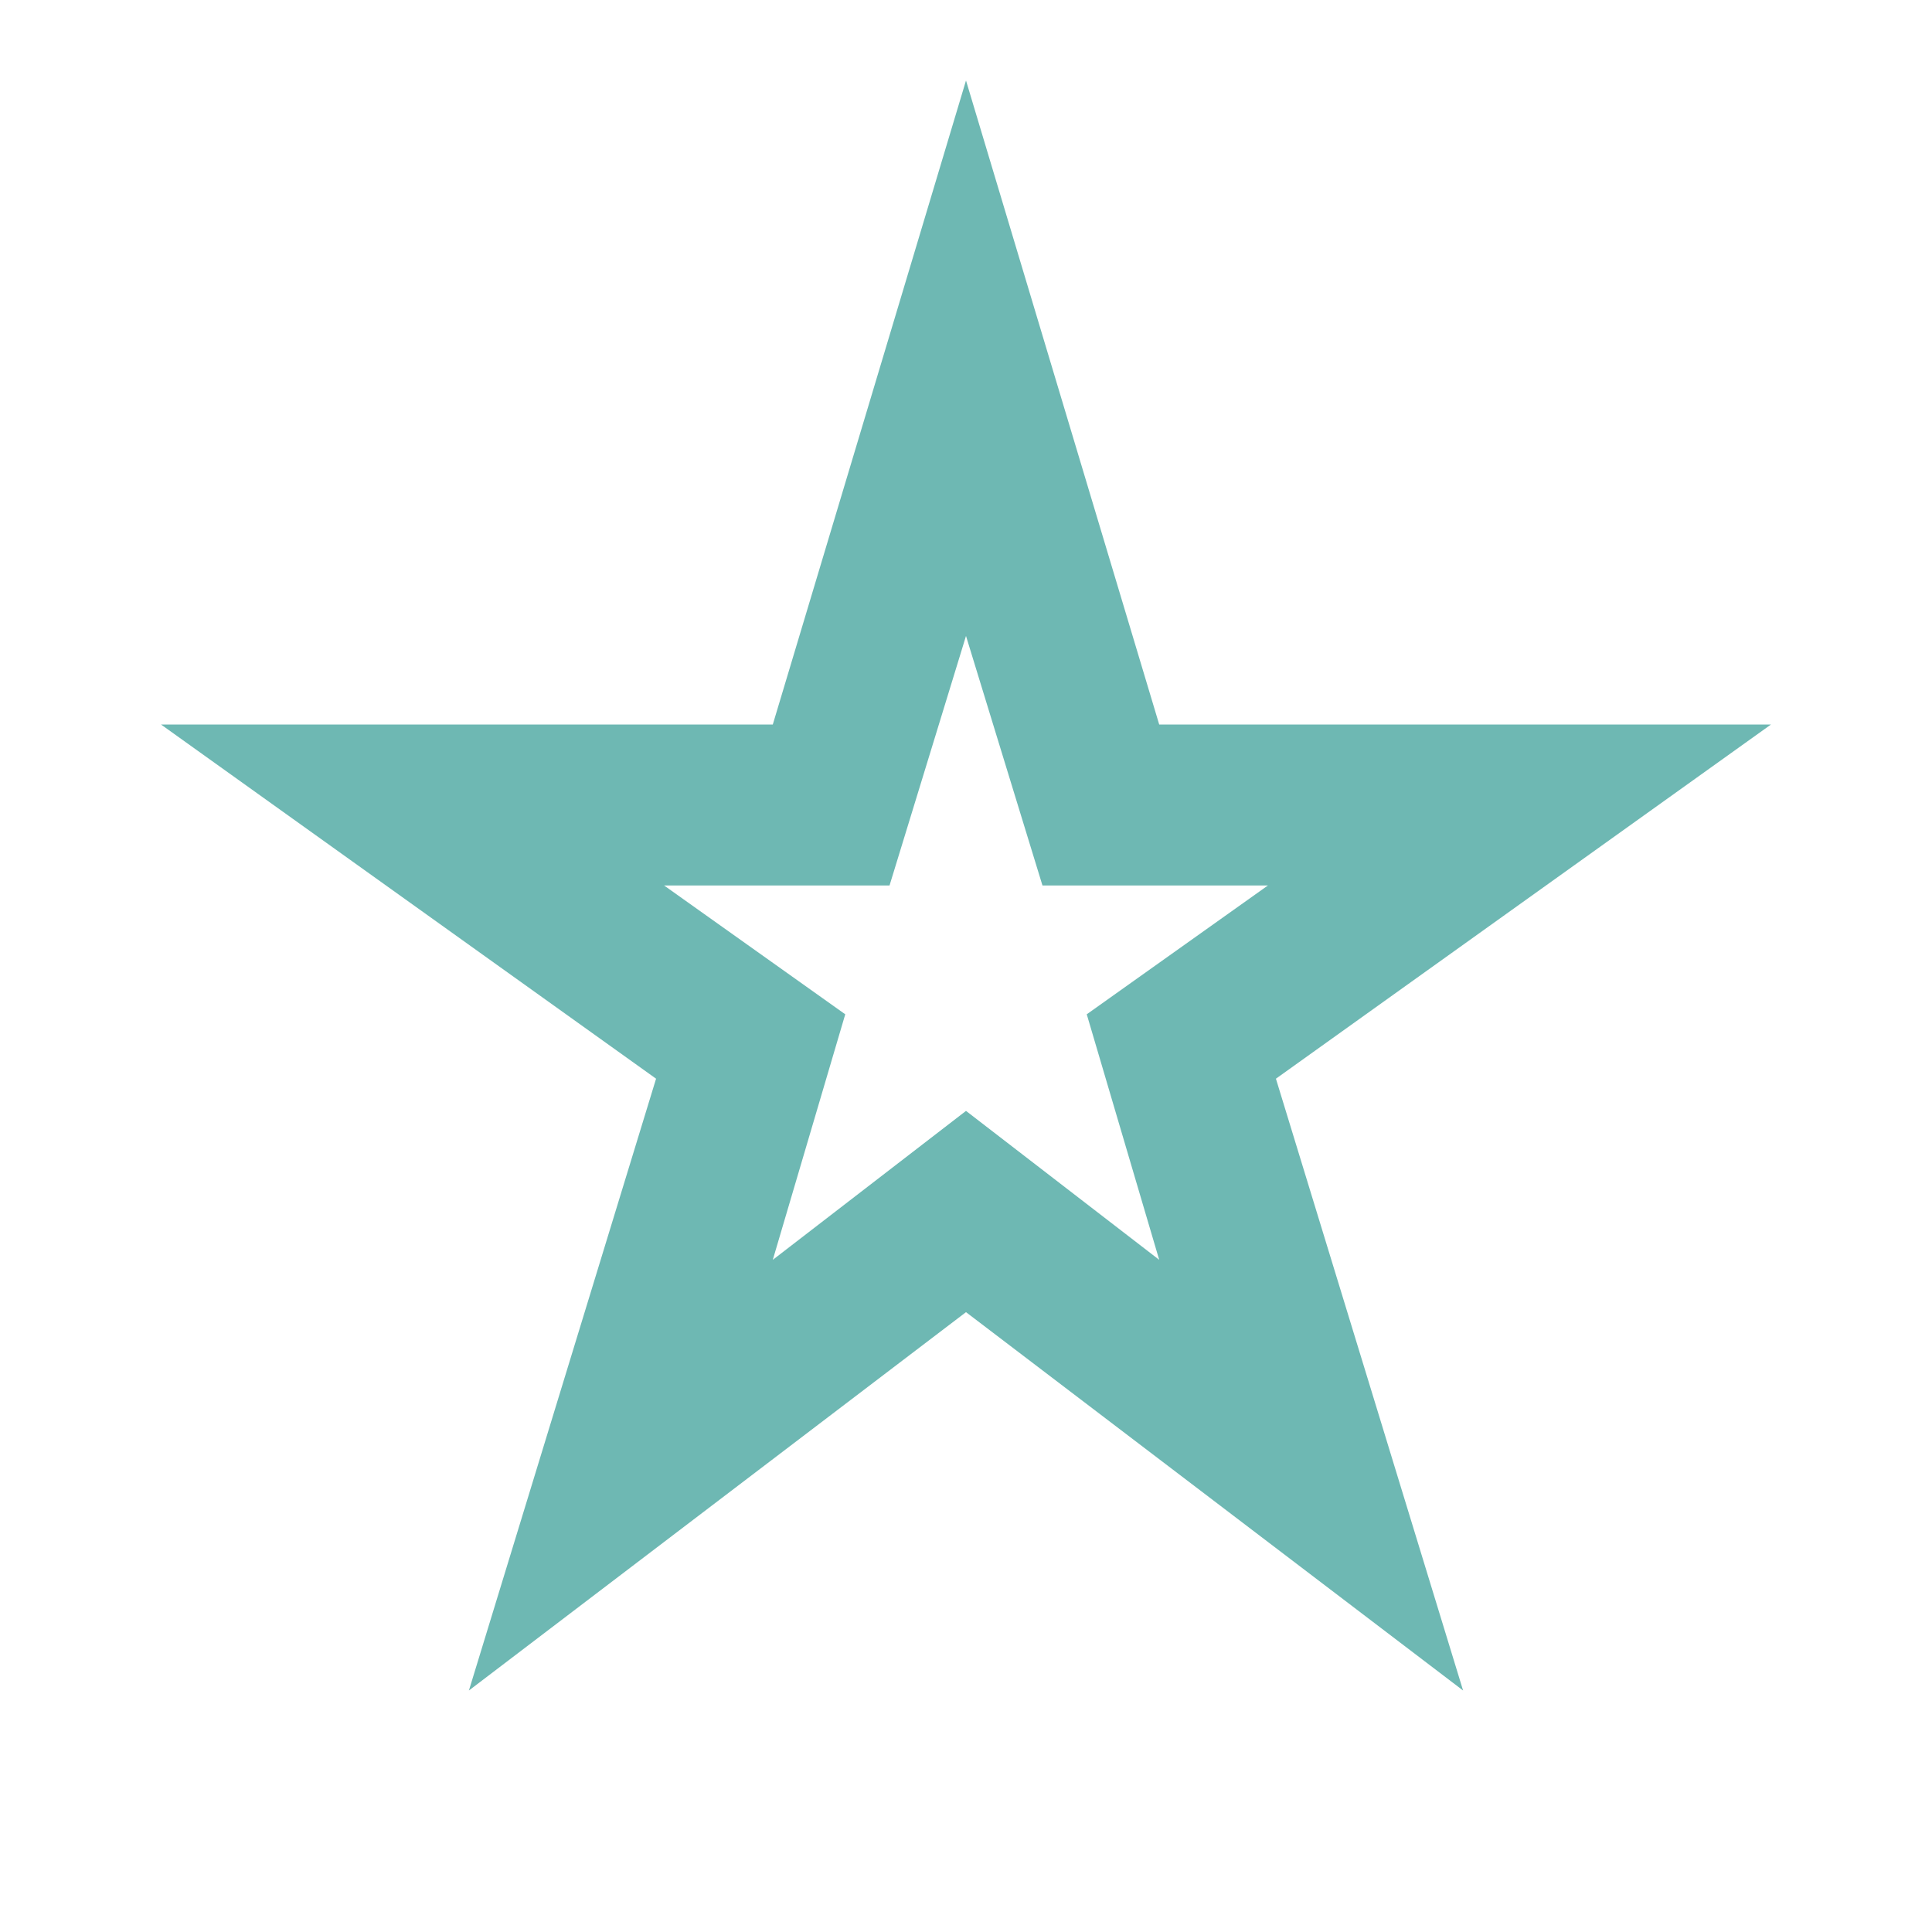 <svg xmlns="http://www.w3.org/2000/svg" height="24px" viewBox="0 -960 960 960" width="24px" fill="#6eb8b3"><path d="m384-334 96-74 96 74-36-122 90-64H518l-38-124-38 124H330l90 64-36 122ZM233-120l93-304L80-600h304l96-320 96 320h304L634-424l93 304-247-188-247 188Zm247-369Z"/></svg>